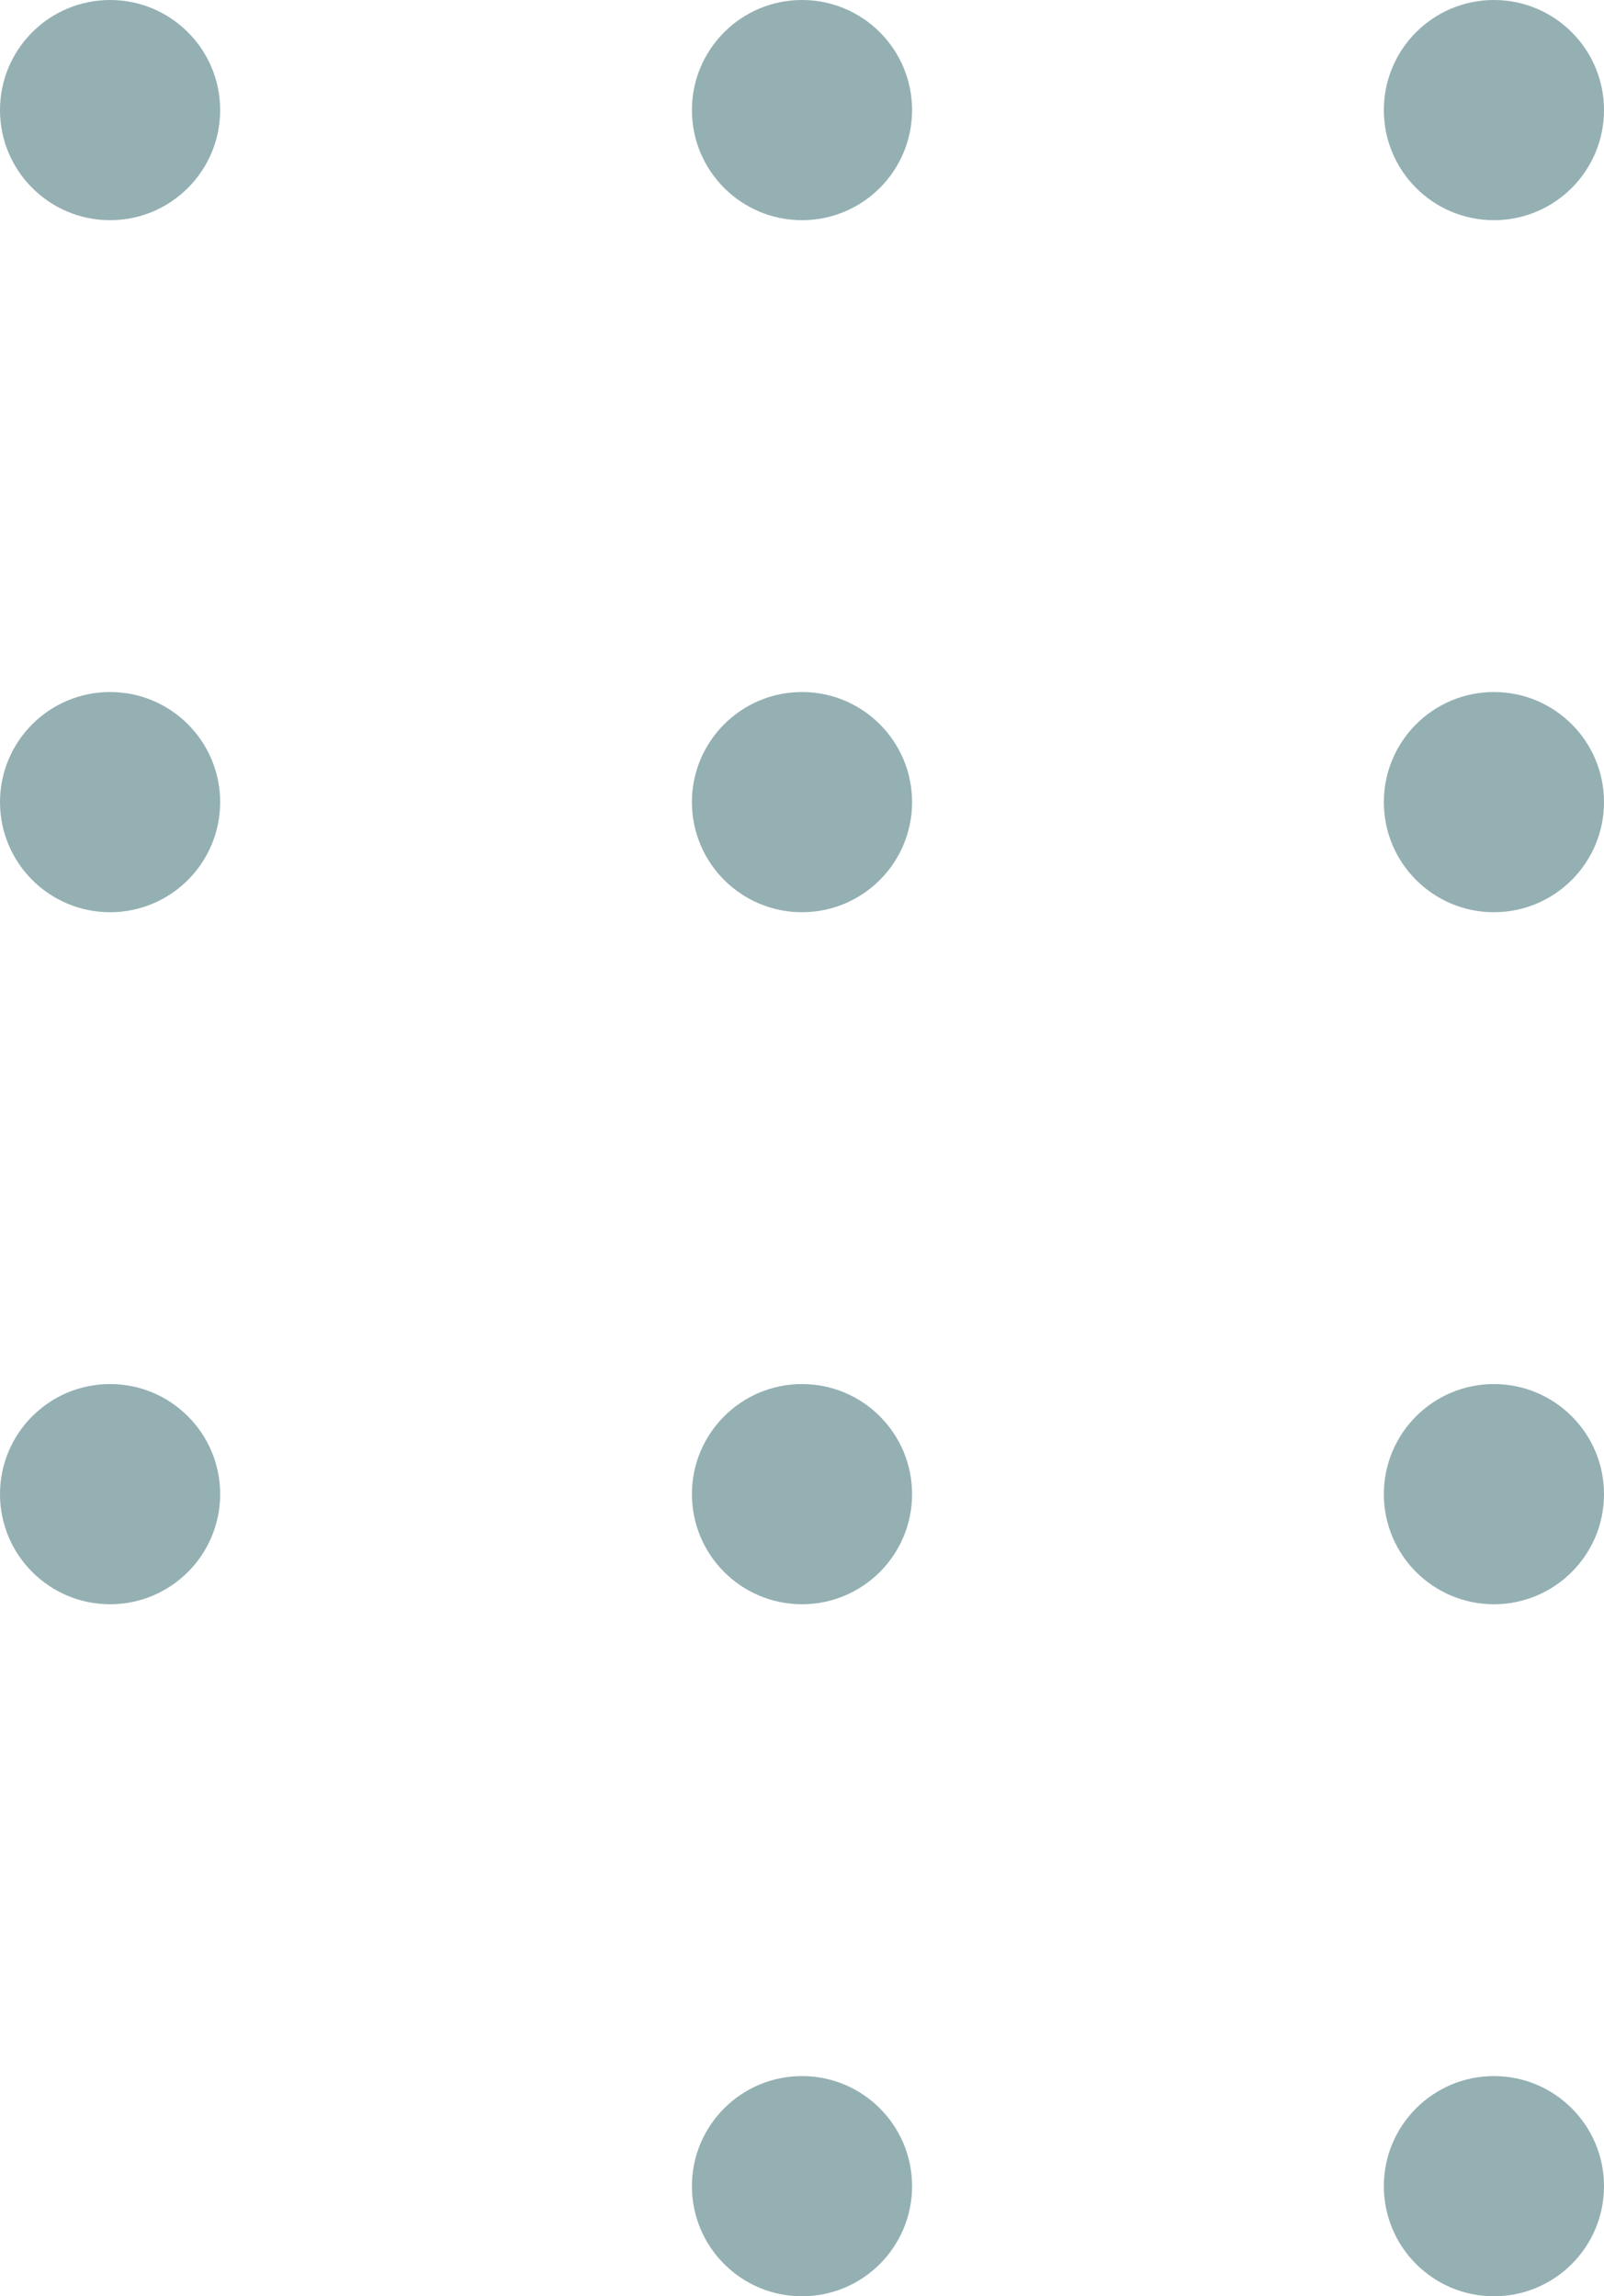 <svg id="Group_73066" data-name="Group 73066" xmlns="http://www.w3.org/2000/svg" width="51" height="73" viewBox="0 0 51 73">
  <circle id="Ellipse_1101" data-name="Ellipse 1101" cx="3.5" cy="3.5" r="3.5" transform="translate(44)" fill="#94b0b3"/>
  <circle id="Ellipse_1108" data-name="Ellipse 1108" cx="3.5" cy="3.5" r="3.5" transform="translate(22)" fill="#94b0b3"/>
  <circle id="Ellipse_1112" data-name="Ellipse 1112" cx="3.5" cy="3.5" r="3.5" fill="#94b0b3"/>
  <circle id="Ellipse_1102" data-name="Ellipse 1102" cx="3.5" cy="3.5" r="3.5" transform="translate(44 22)" fill="#94b0b3"/>
  <circle id="Ellipse_1107" data-name="Ellipse 1107" cx="3.5" cy="3.5" r="3.5" transform="translate(22 22)" fill="#94b0b3"/>
  <circle id="Ellipse_1111" data-name="Ellipse 1111" cx="3.5" cy="3.5" r="3.5" transform="translate(0 22)" fill="#94b0b3"/>
  <circle id="Ellipse_1103" data-name="Ellipse 1103" cx="3.5" cy="3.5" r="3.5" transform="translate(44 44)" fill="#94b0b3"/>
  <circle id="Ellipse_1106" data-name="Ellipse 1106" cx="3.5" cy="3.5" r="3.5" transform="translate(22 44)" fill="#94b0b3"/>
  <circle id="Ellipse_1110" data-name="Ellipse 1110" cx="3.5" cy="3.5" r="3.5" transform="translate(0 44)" fill="#94b0b3"/>
  <circle id="Ellipse_1104" data-name="Ellipse 1104" cx="3.5" cy="3.5" r="3.5" transform="translate(44 66)" fill="#94b0b3"/>
  <circle id="Ellipse_1105" data-name="Ellipse 1105" cx="3.5" cy="3.5" r="3.5" transform="translate(22 66)" fill="#94b0b3"/>
</svg>
